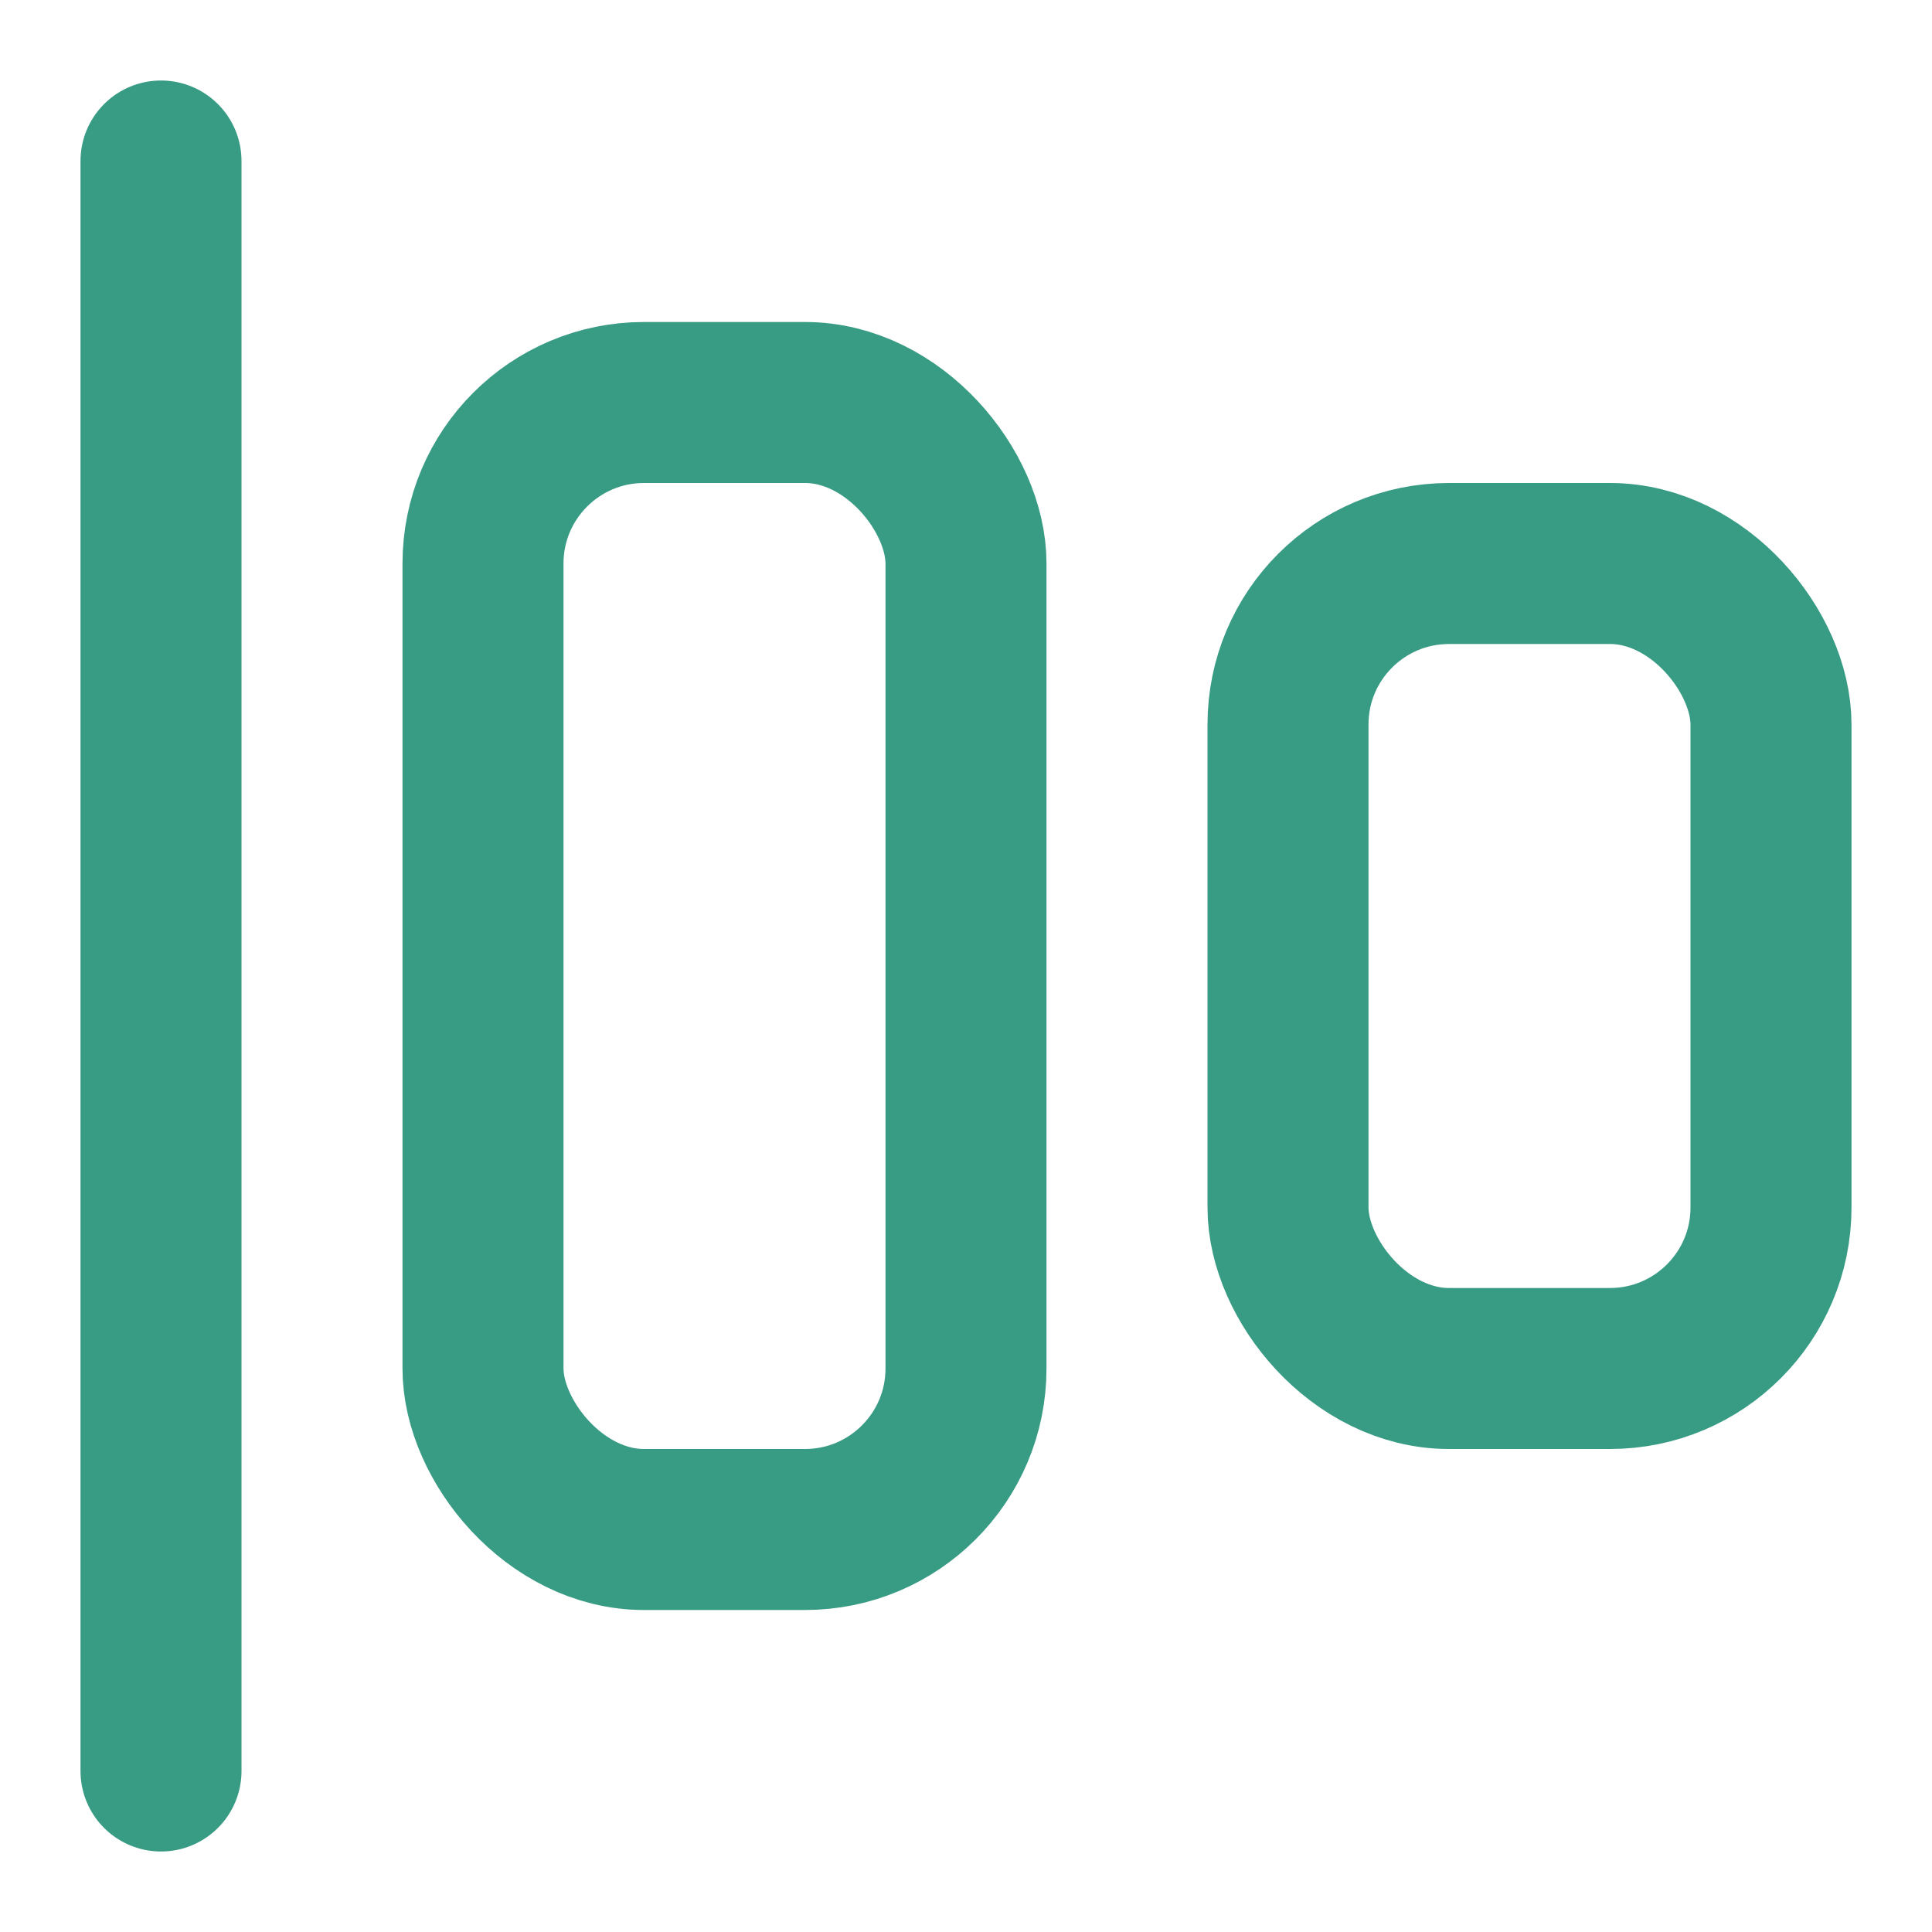 <svg xmlns="http://www.w3.org/2000/svg" width="24" height="24" viewBox="0 0 24 24" fill="none" stroke="#389b84" stroke-width="2" stroke-linecap="round" stroke-linejoin="round"><rect x="6" y="5" width="6" height="14" rx="2"></rect><rect x="16" y="7" width="6" height="10" rx="2"></rect><path d="M2 2v20"></path></svg>